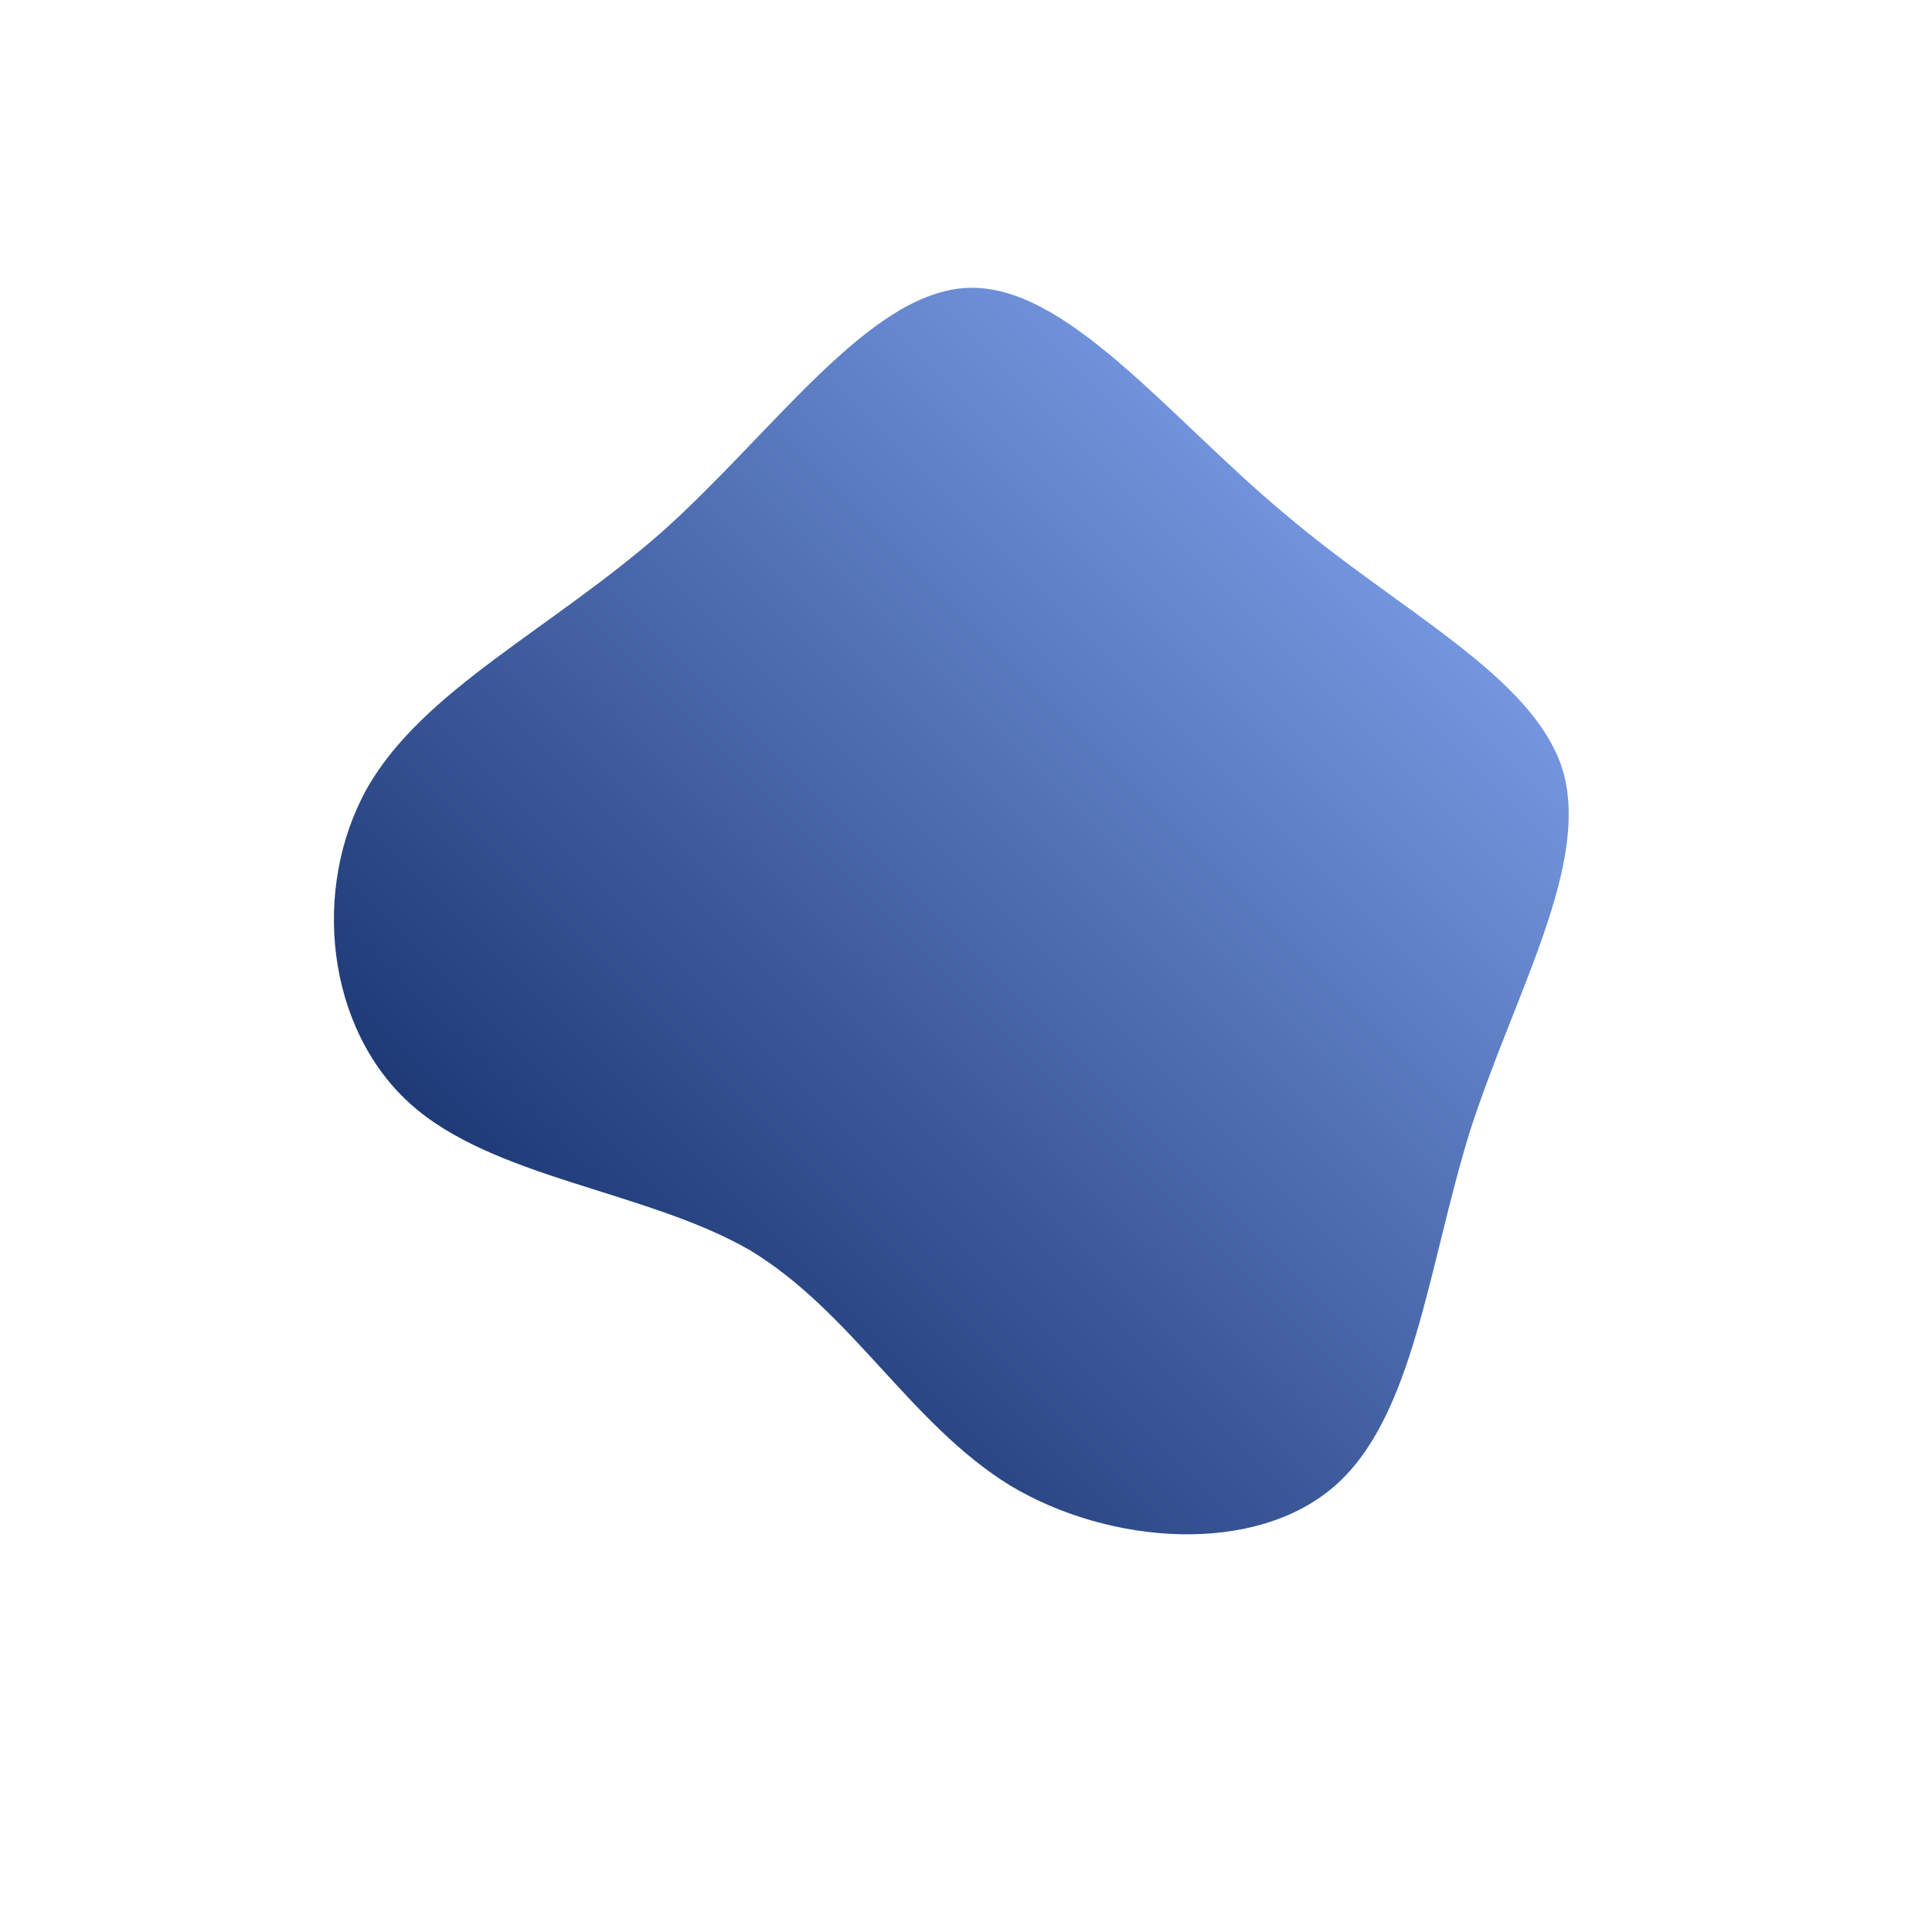 <!--?xml version="1.0" standalone="no"?-->
              <svg id="sw-js-blob-svg" viewBox="0 0 100 100" xmlns="http://www.w3.org/2000/svg" version="1.1">
                    <defs> 
                        <linearGradient id="sw-gradient" x1="0" x2="1" y1="1" y2="0">
                            <stop id="stop1" stop-color="rgba(0, 25, 82, 1)" offset="0%"></stop>
                            <stop id="stop2" stop-color="rgba(143, 179, 255, 1)" offset="100%"></stop>
                        </linearGradient>
                    </defs>
                <path fill="url(#sw-gradient)" d="M16.5,-23.4C22.5,-18.3,29.4,-15,30.9,-10.1C32.3,-5.2,28.4,1.4,26.1,8.5C23.9,15.6,23.2,23.3,19.1,26.9C15,30.5,7.5,30,2.3,26.9C-2.9,23.7,-5.9,17.9,-11.2,14.7C-16.6,11.6,-24.5,11,-28.8,7.1C-33.1,3.2,-33.9,-4,-31,-9.2C-28.1,-14.3,-21.5,-17.4,-15.7,-22.5C-9.9,-27.7,-5,-34.9,0.1,-35.1C5.2,-35.3,10.5,-28.4,16.5,-23.4Z" width="100%" height="100%" transform="translate(50 50)" stroke-width="0" style="transition: all 0.3s ease 0s;" stroke="url(#sw-gradient)"></path>
              </svg>